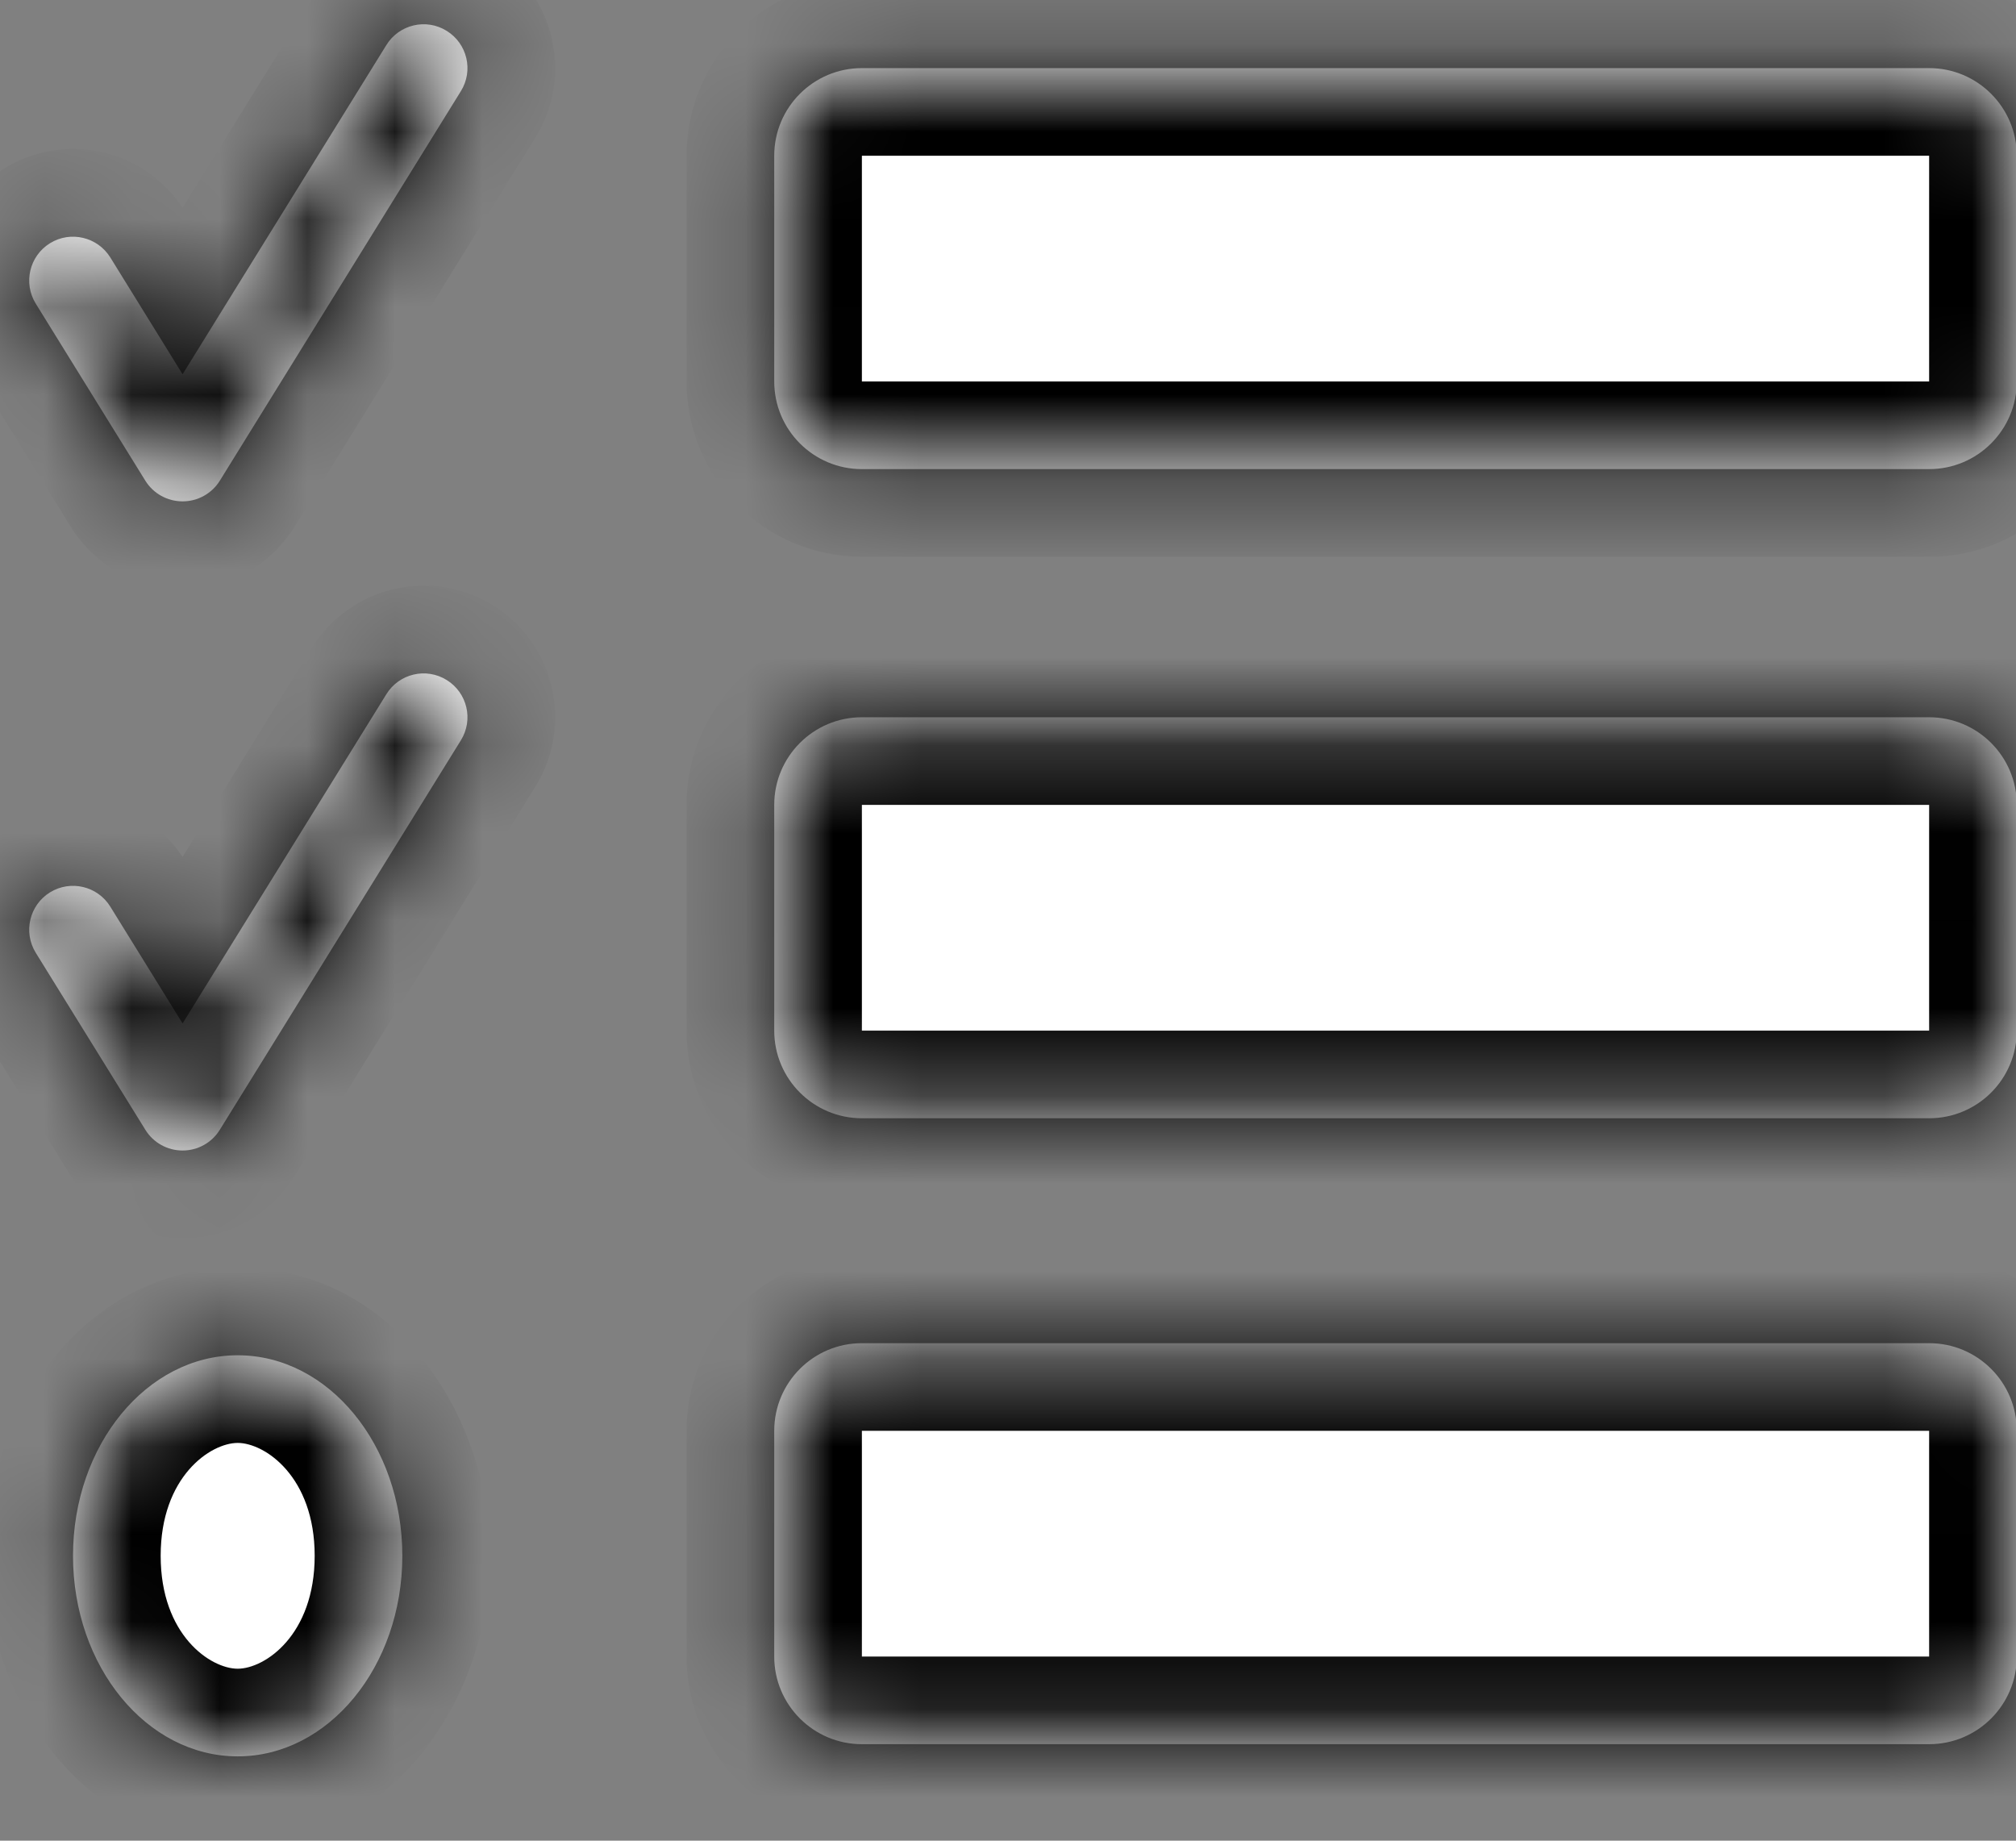 <svg width="23" height="21" viewBox="0 0 23 21" fill="none" xmlns="http://www.w3.org/2000/svg">
<rect x="0" y="0" width="23" height="21" fill="#808080" stroke="none"/>
<mask id="path-1-inside-1_111_39" fill="white">
<path fill-rule="evenodd" clip-rule="evenodd" d="M5.258 1.04C5.404 0.805 5.331 0.497 5.096 0.352C4.862 0.206 4.553 0.279 4.408 0.514L2.083 4.27L1.259 2.938C1.113 2.703 0.805 2.63 0.57 2.775C0.335 2.921 0.263 3.229 0.408 3.464L1.658 5.484C1.749 5.631 1.91 5.72 2.083 5.72C2.256 5.72 2.417 5.631 2.508 5.484L5.258 1.04ZM9.833 0.777C9.281 0.777 8.833 1.225 8.833 1.777V4.352C8.833 4.904 9.281 5.352 9.833 5.352H22.009C22.561 5.352 23.009 4.904 23.009 4.352V1.777C23.009 1.225 22.561 0.777 22.009 0.777H9.833ZM9.833 8.183C9.281 8.183 8.833 8.631 8.833 9.183V11.758C8.833 12.31 9.281 12.758 9.833 12.758H22.009C22.562 12.758 23.009 12.31 23.009 11.758V9.183C23.009 8.631 22.562 8.183 22.009 8.183H9.833ZM8.833 16.324C8.833 15.772 9.281 15.324 9.833 15.324H22.009C22.562 15.324 23.009 15.772 23.009 16.324V18.899C23.009 19.451 22.562 19.899 22.009 19.899H9.833C9.281 19.899 8.833 19.451 8.833 18.899V16.324ZM5.096 7.758C5.331 7.903 5.404 8.211 5.258 8.446L2.508 12.889C2.417 13.037 2.256 13.126 2.083 13.126C1.91 13.126 1.749 13.037 1.658 12.889L0.408 10.87C0.263 10.635 0.335 10.327 0.57 10.181C0.805 10.036 1.113 10.109 1.258 10.343L2.083 11.676L4.408 7.92C4.553 7.685 4.861 7.612 5.096 7.758ZM2.712 20.038C3.749 20.038 4.59 19.013 4.59 17.75C4.59 16.487 3.749 15.462 2.712 15.462C1.674 15.462 0.833 16.487 0.833 17.75C0.833 19.013 1.674 20.038 2.712 20.038Z"/>
</mask>
<path fill-rule="evenodd" clip-rule="evenodd" d="M5.258 1.04C5.404 0.805 5.331 0.497 5.096 0.352C4.862 0.206 4.553 0.279 4.408 0.514L2.083 4.27L1.259 2.938C1.113 2.703 0.805 2.63 0.57 2.775C0.335 2.921 0.263 3.229 0.408 3.464L1.658 5.484C1.749 5.631 1.91 5.72 2.083 5.72C2.256 5.72 2.417 5.631 2.508 5.484L5.258 1.04ZM9.833 0.777C9.281 0.777 8.833 1.225 8.833 1.777V4.352C8.833 4.904 9.281 5.352 9.833 5.352H22.009C22.561 5.352 23.009 4.904 23.009 4.352V1.777C23.009 1.225 22.561 0.777 22.009 0.777H9.833ZM9.833 8.183C9.281 8.183 8.833 8.631 8.833 9.183V11.758C8.833 12.31 9.281 12.758 9.833 12.758H22.009C22.562 12.758 23.009 12.31 23.009 11.758V9.183C23.009 8.631 22.562 8.183 22.009 8.183H9.833ZM8.833 16.324C8.833 15.772 9.281 15.324 9.833 15.324H22.009C22.562 15.324 23.009 15.772 23.009 16.324V18.899C23.009 19.451 22.562 19.899 22.009 19.899H9.833C9.281 19.899 8.833 19.451 8.833 18.899V16.324ZM5.096 7.758C5.331 7.903 5.404 8.211 5.258 8.446L2.508 12.889C2.417 13.037 2.256 13.126 2.083 13.126C1.91 13.126 1.749 13.037 1.658 12.889L0.408 10.87C0.263 10.635 0.335 10.327 0.57 10.181C0.805 10.036 1.113 10.109 1.258 10.343L2.083 11.676L4.408 7.92C4.553 7.685 4.861 7.612 5.096 7.758ZM2.712 20.038C3.749 20.038 4.59 19.013 4.59 17.75C4.59 16.487 3.749 15.462 2.712 15.462C1.674 15.462 0.833 16.487 0.833 17.75C0.833 19.013 1.674 20.038 2.712 20.038Z" fill="white"/>
<path d="M5.096 0.352L4.57 1.202V1.202L5.096 0.352ZM5.258 1.04L4.408 0.514L4.408 0.514L5.258 1.04ZM4.408 0.514L3.558 -0.012L3.558 -0.012L4.408 0.514ZM2.083 4.27L1.233 4.797L2.083 6.171L2.934 4.797L2.083 4.27ZM1.259 2.938L0.408 3.464L0.408 3.464L1.259 2.938ZM0.57 2.775L1.096 3.626V3.626L0.57 2.775ZM0.408 3.464L1.259 2.938L0.408 3.464ZM1.658 5.484L2.508 4.957L1.658 5.484ZM2.508 5.484L3.359 6.01L3.359 6.01L2.508 5.484ZM5.258 8.446L6.109 8.972L5.258 8.446ZM5.096 7.758L5.623 6.907L5.623 6.907L5.096 7.758ZM2.508 12.889L1.658 12.363L1.658 12.363L2.508 12.889ZM1.658 12.889L0.808 13.416H0.808L1.658 12.889ZM0.408 10.87L1.258 10.343H1.258L0.408 10.87ZM0.57 10.181L0.044 9.331L0.044 9.331L0.57 10.181ZM1.258 10.343L2.109 9.817H2.109L1.258 10.343ZM2.083 11.676L1.233 12.202L2.083 13.576L2.934 12.202L2.083 11.676ZM4.408 7.92L3.558 7.393L3.558 7.393L4.408 7.92ZM4.57 1.202C4.335 1.057 4.263 0.749 4.408 0.514L6.109 1.566C6.545 0.862 6.327 -0.063 5.623 -0.499L4.57 1.202ZM5.258 1.04C5.113 1.275 4.805 1.347 4.57 1.202L5.623 -0.499C4.918 -0.935 3.994 -0.717 3.558 -0.012L5.258 1.04ZM2.934 4.797L5.258 1.04L3.558 -0.012L1.233 3.744L2.934 4.797ZM0.408 3.464L1.233 4.797L2.934 3.744L2.109 2.411L0.408 3.464ZM1.096 3.626C0.862 3.771 0.554 3.699 0.408 3.464L2.109 2.411C1.673 1.707 0.748 1.489 0.044 1.925L1.096 3.626ZM1.259 2.938C1.404 3.172 1.331 3.481 1.096 3.626L0.044 1.925C-0.66 2.361 -0.878 3.286 -0.442 3.99L1.259 2.938ZM2.508 4.957L1.259 2.938L-0.442 3.99L0.808 6.01L2.508 4.957ZM2.083 4.72C2.256 4.72 2.417 4.81 2.508 4.957L0.808 6.01C1.081 6.452 1.564 6.72 2.083 6.72V4.72ZM1.658 4.957C1.749 4.81 1.91 4.72 2.083 4.72V6.72C2.603 6.72 3.085 6.452 3.359 6.01L1.658 4.957ZM4.408 0.514L1.658 4.957L3.359 6.01L6.109 1.566L4.408 0.514ZM9.833 1.777V1.777V-0.223C8.728 -0.223 7.833 0.672 7.833 1.777H9.833ZM9.833 4.352V1.777H7.833V4.352H9.833ZM9.833 4.352H7.833C7.833 5.457 8.728 6.352 9.833 6.352V4.352ZM22.009 4.352H9.833V6.352H22.009V4.352ZM22.009 4.352V4.352V6.352C23.114 6.352 24.009 5.457 24.009 4.352H22.009ZM22.009 1.777V4.352H24.009V1.777H22.009ZM22.009 1.777H24.009C24.009 0.672 23.114 -0.223 22.009 -0.223V1.777ZM9.833 1.777H22.009V-0.223H9.833V1.777ZM9.833 9.183V9.183V7.183C8.728 7.183 7.833 8.078 7.833 9.183H9.833ZM9.833 11.758V9.183H7.833V11.758H9.833ZM9.833 11.758H7.833C7.833 12.863 8.728 13.758 9.833 13.758V11.758ZM22.009 11.758H9.833V13.758H22.009V11.758ZM22.009 11.758V11.758V13.758C23.114 13.758 24.009 12.863 24.009 11.758H22.009ZM22.009 9.183V11.758H24.009V9.183H22.009ZM22.009 9.183H24.009C24.009 8.078 23.114 7.183 22.009 7.183V9.183ZM9.833 9.183H22.009V7.183H9.833V9.183ZM9.833 14.324C8.728 14.324 7.833 15.219 7.833 16.324H9.833V14.324ZM22.009 14.324H9.833V16.324H22.009V14.324ZM24.009 16.324C24.009 15.219 23.114 14.324 22.009 14.324V16.324H24.009ZM24.009 18.899V16.324H22.009V18.899H24.009ZM22.009 20.899C23.114 20.899 24.009 20.004 24.009 18.899H22.009V20.899ZM9.833 20.899H22.009V18.899H9.833V20.899ZM7.833 18.899C7.833 20.004 8.728 20.899 9.833 20.899V18.899H7.833ZM7.833 16.324V18.899H9.833V16.324H7.833ZM6.109 8.972C6.545 8.268 6.327 7.343 5.623 6.907L4.57 8.608C4.335 8.463 4.263 8.154 4.408 7.92L6.109 8.972ZM3.359 13.416L6.109 8.972L4.408 7.92L1.658 12.363L3.359 13.416ZM2.083 14.126C2.603 14.126 3.085 13.857 3.359 13.416L1.658 12.363C1.749 12.216 1.91 12.126 2.083 12.126V14.126ZM0.808 13.416C1.081 13.857 1.564 14.126 2.083 14.126V12.126C2.256 12.126 2.417 12.216 2.508 12.363L0.808 13.416ZM-0.442 11.396L0.808 13.416L2.508 12.363L1.258 10.343L-0.442 11.396ZM0.044 9.331C-0.66 9.767 -0.878 10.691 -0.442 11.396L1.258 10.343C1.404 10.578 1.331 10.886 1.096 11.032L0.044 9.331ZM2.109 9.817C1.673 9.113 0.748 8.895 0.044 9.331L1.096 11.032C0.862 11.177 0.553 11.104 0.408 10.87L2.109 9.817ZM2.934 11.15L2.109 9.817L0.408 10.87L1.233 12.202L2.934 11.15ZM3.558 7.393L1.233 11.15L2.934 12.202L5.258 8.446L3.558 7.393ZM5.623 6.907C4.918 6.471 3.994 6.689 3.558 7.393L5.258 8.446C5.113 8.681 4.805 8.753 4.57 8.608L5.623 6.907ZM3.59 17.75C3.59 18.655 3.021 19.038 2.712 19.038V21.038C4.477 21.038 5.59 19.372 5.59 17.75H3.59ZM2.712 16.462C3.021 16.462 3.59 16.846 3.59 17.75H5.59C5.59 16.128 4.477 14.462 2.712 14.462V16.462ZM1.833 17.75C1.833 16.846 2.402 16.462 2.712 16.462V14.462C0.947 14.462 -0.167 16.128 -0.167 17.75H1.833ZM2.712 19.038C2.402 19.038 1.833 18.655 1.833 17.75H-0.167C-0.167 19.372 0.947 21.038 2.712 21.038V19.038Z" fill="black" mask="url(#path-1-inside-1_111_39)"/>
</svg>
